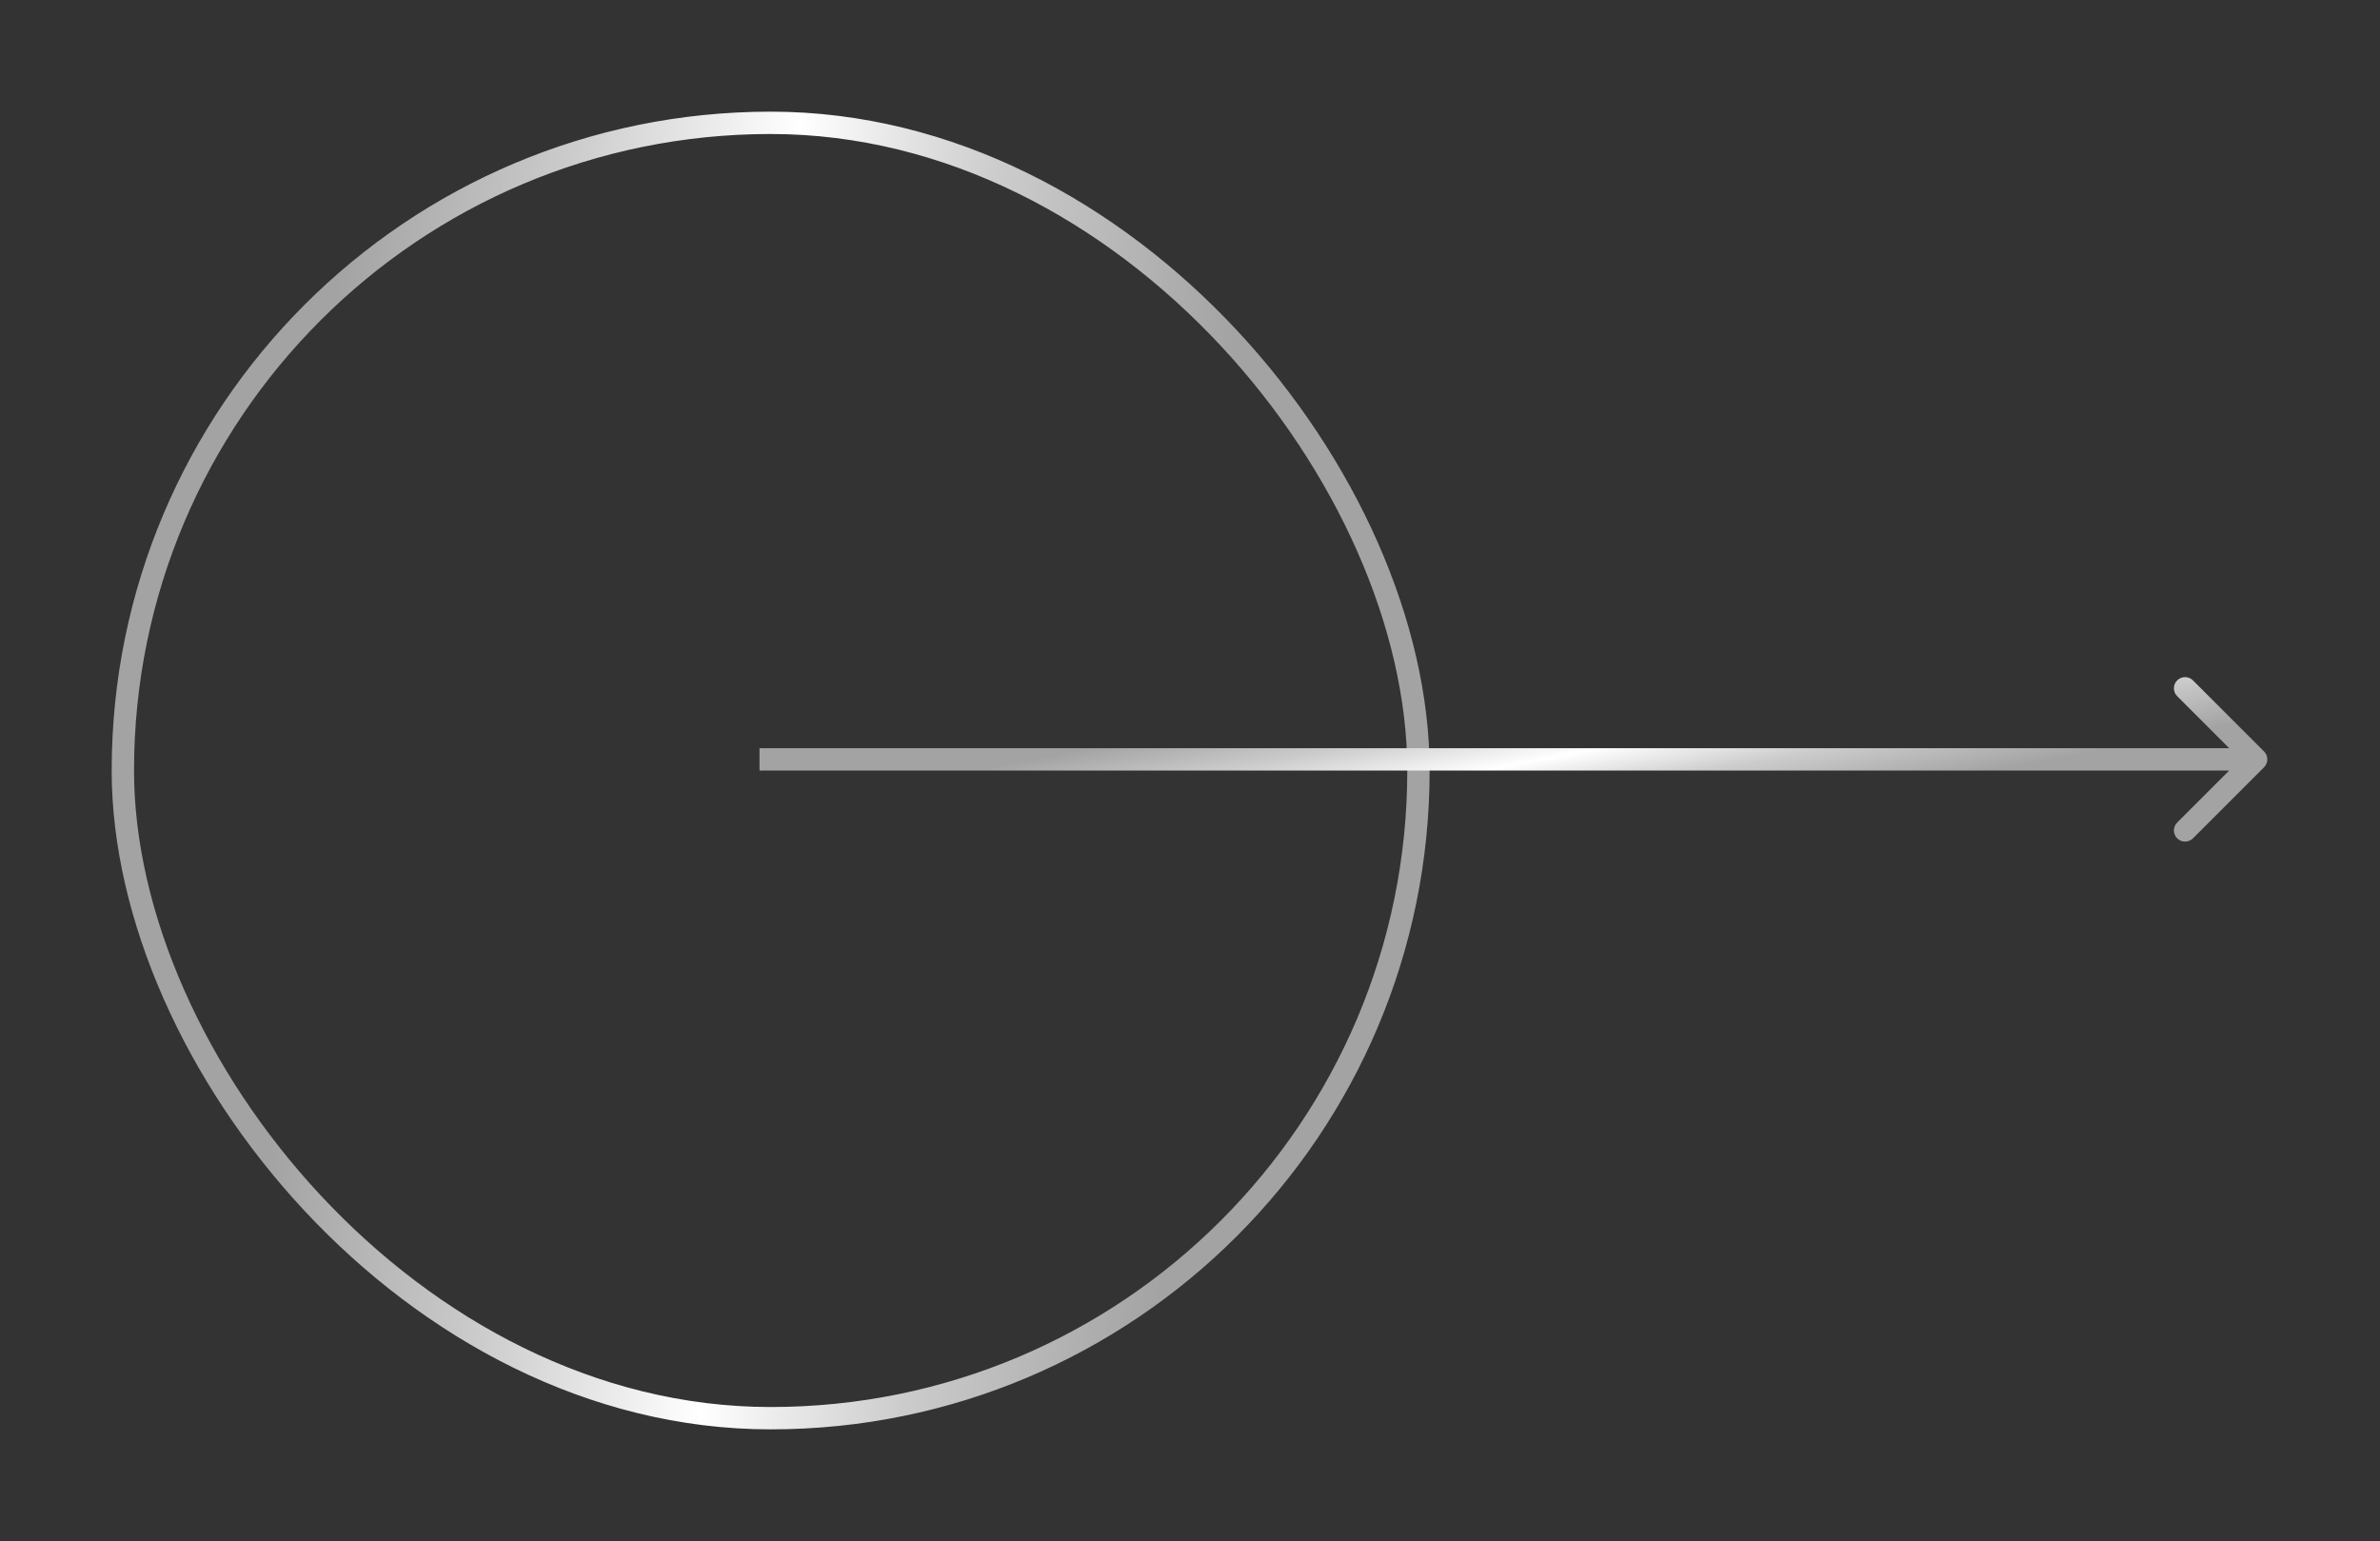 <svg width="105" height="68" viewBox="0 0 105 68" fill="none" xmlns="http://www.w3.org/2000/svg">
<rect x="0" y="0" width="105" height="68" fill="#333333" stroke="none"/>
<rect x="5.42" y="5.42" width="57.159" height="57.159" rx="28.58" stroke="url(#paint0_linear_1_11139)" stroke-width="0.986"/>
<path d="M99.885 33.856C100.077 33.663 100.077 33.351 99.885 33.159L96.749 30.023C96.556 29.831 96.244 29.831 96.052 30.023C95.859 30.215 95.859 30.527 96.052 30.72L98.839 33.507L96.052 36.295C95.859 36.487 95.859 36.799 96.052 36.992C96.244 37.184 96.556 37.184 96.749 36.992L99.885 33.856ZM33.507 34H99.536V33.015H33.507V34Z" fill="url(#paint1_linear_1_11139)"/>
<defs>
<linearGradient id="paint0_linear_1_11139" x1="-3.622" y1="3.492" x2="66.756" y2="8.939" gradientUnits="userSpaceOnUse">
<stop offset="0.271" stop-color="#A3A3A3"/>
<stop offset="0.412" stop-color="#CCCCCC"/>
<stop offset="0.552" stop-color="white"/>
<stop offset="0.677" stop-color="#CCCCCC"/>
<stop offset="0.833" stop-color="#A3A3A3"/>
</linearGradient>
<linearGradient id="paint1_linear_1_11139" x1="23.798" y1="33.483" x2="26.763" y2="48.635" gradientUnits="userSpaceOnUse">
<stop offset="0.271" stop-color="#A3A3A3"/>
<stop offset="0.412" stop-color="#CCCCCC"/>
<stop offset="0.552" stop-color="white"/>
<stop offset="0.677" stop-color="#CCCCCC"/>
<stop offset="0.833" stop-color="#A3A3A3"/>
</linearGradient>
</defs>
</svg>
